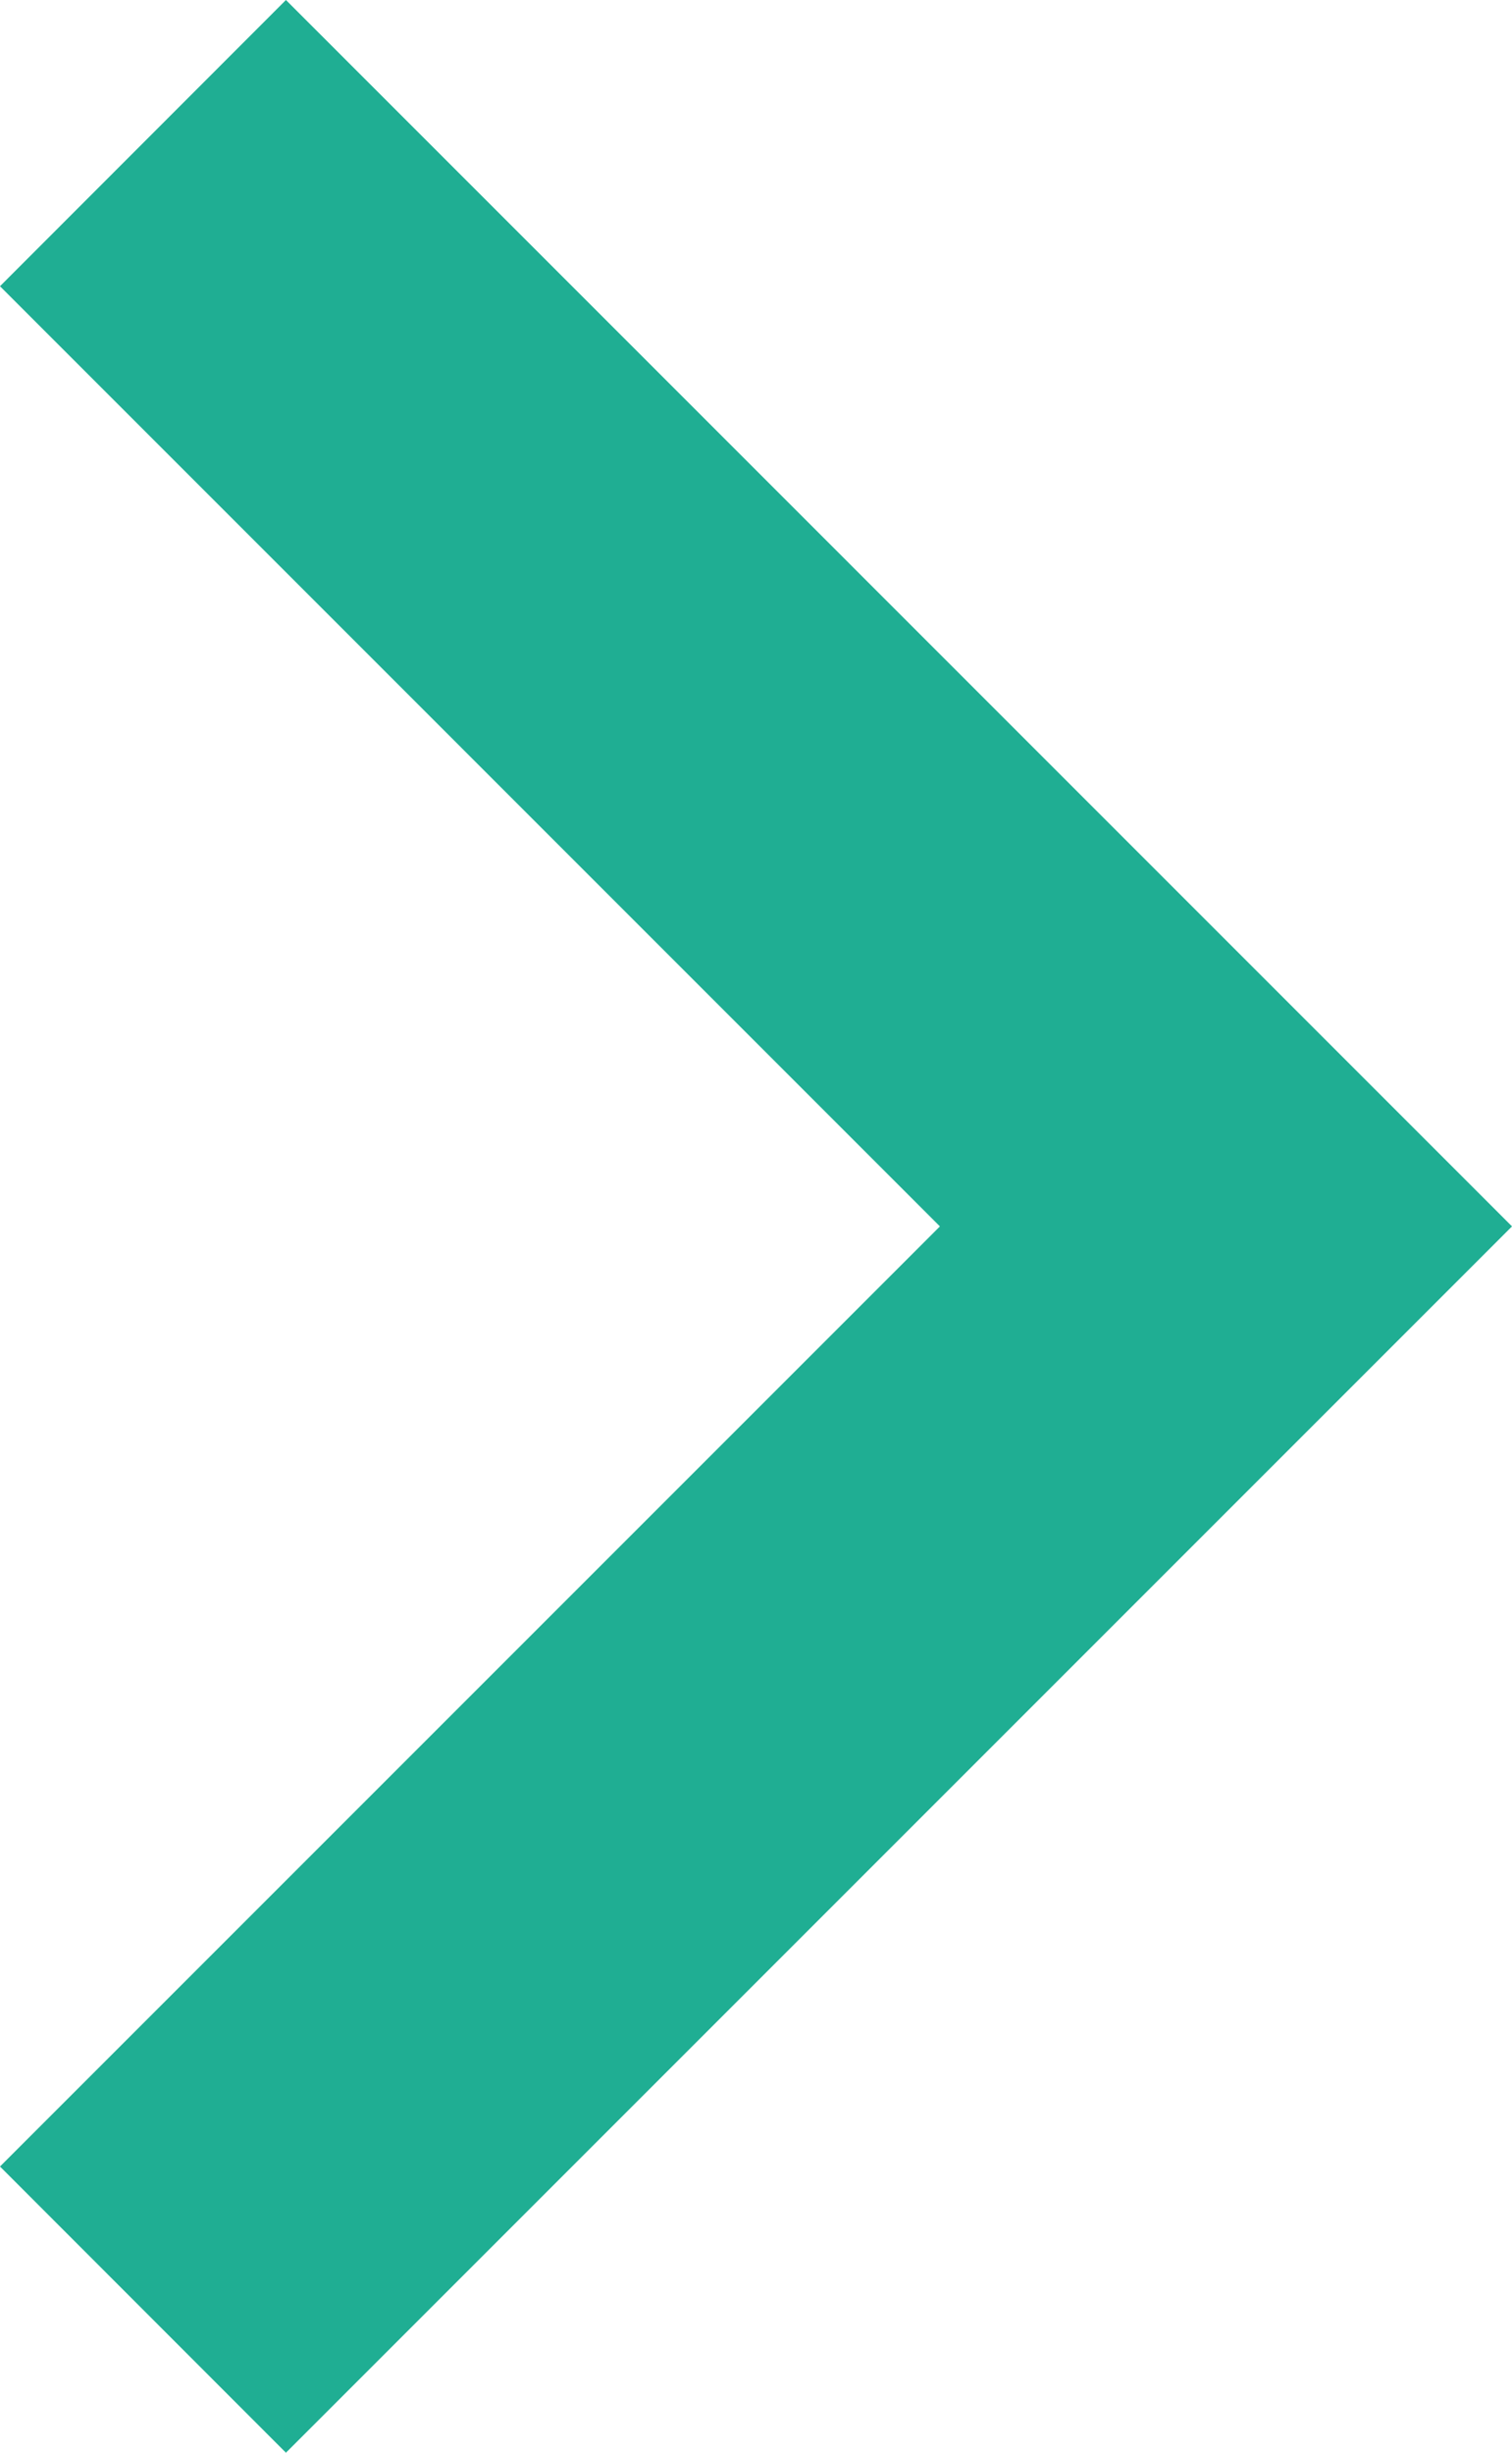 <svg xmlns="http://www.w3.org/2000/svg" width="21.056" height="34.149" viewBox="0 0 21.056 34.149">
  <path id="Path_48741" data-name="Path 48741" d="M23.152,34.149,40.226,17.075,23.152,0,19.17,3.985,32.259,17.075,19.17,30.164Z" transform="translate(-19.17)" fill="#1fae93"/>
</svg>
